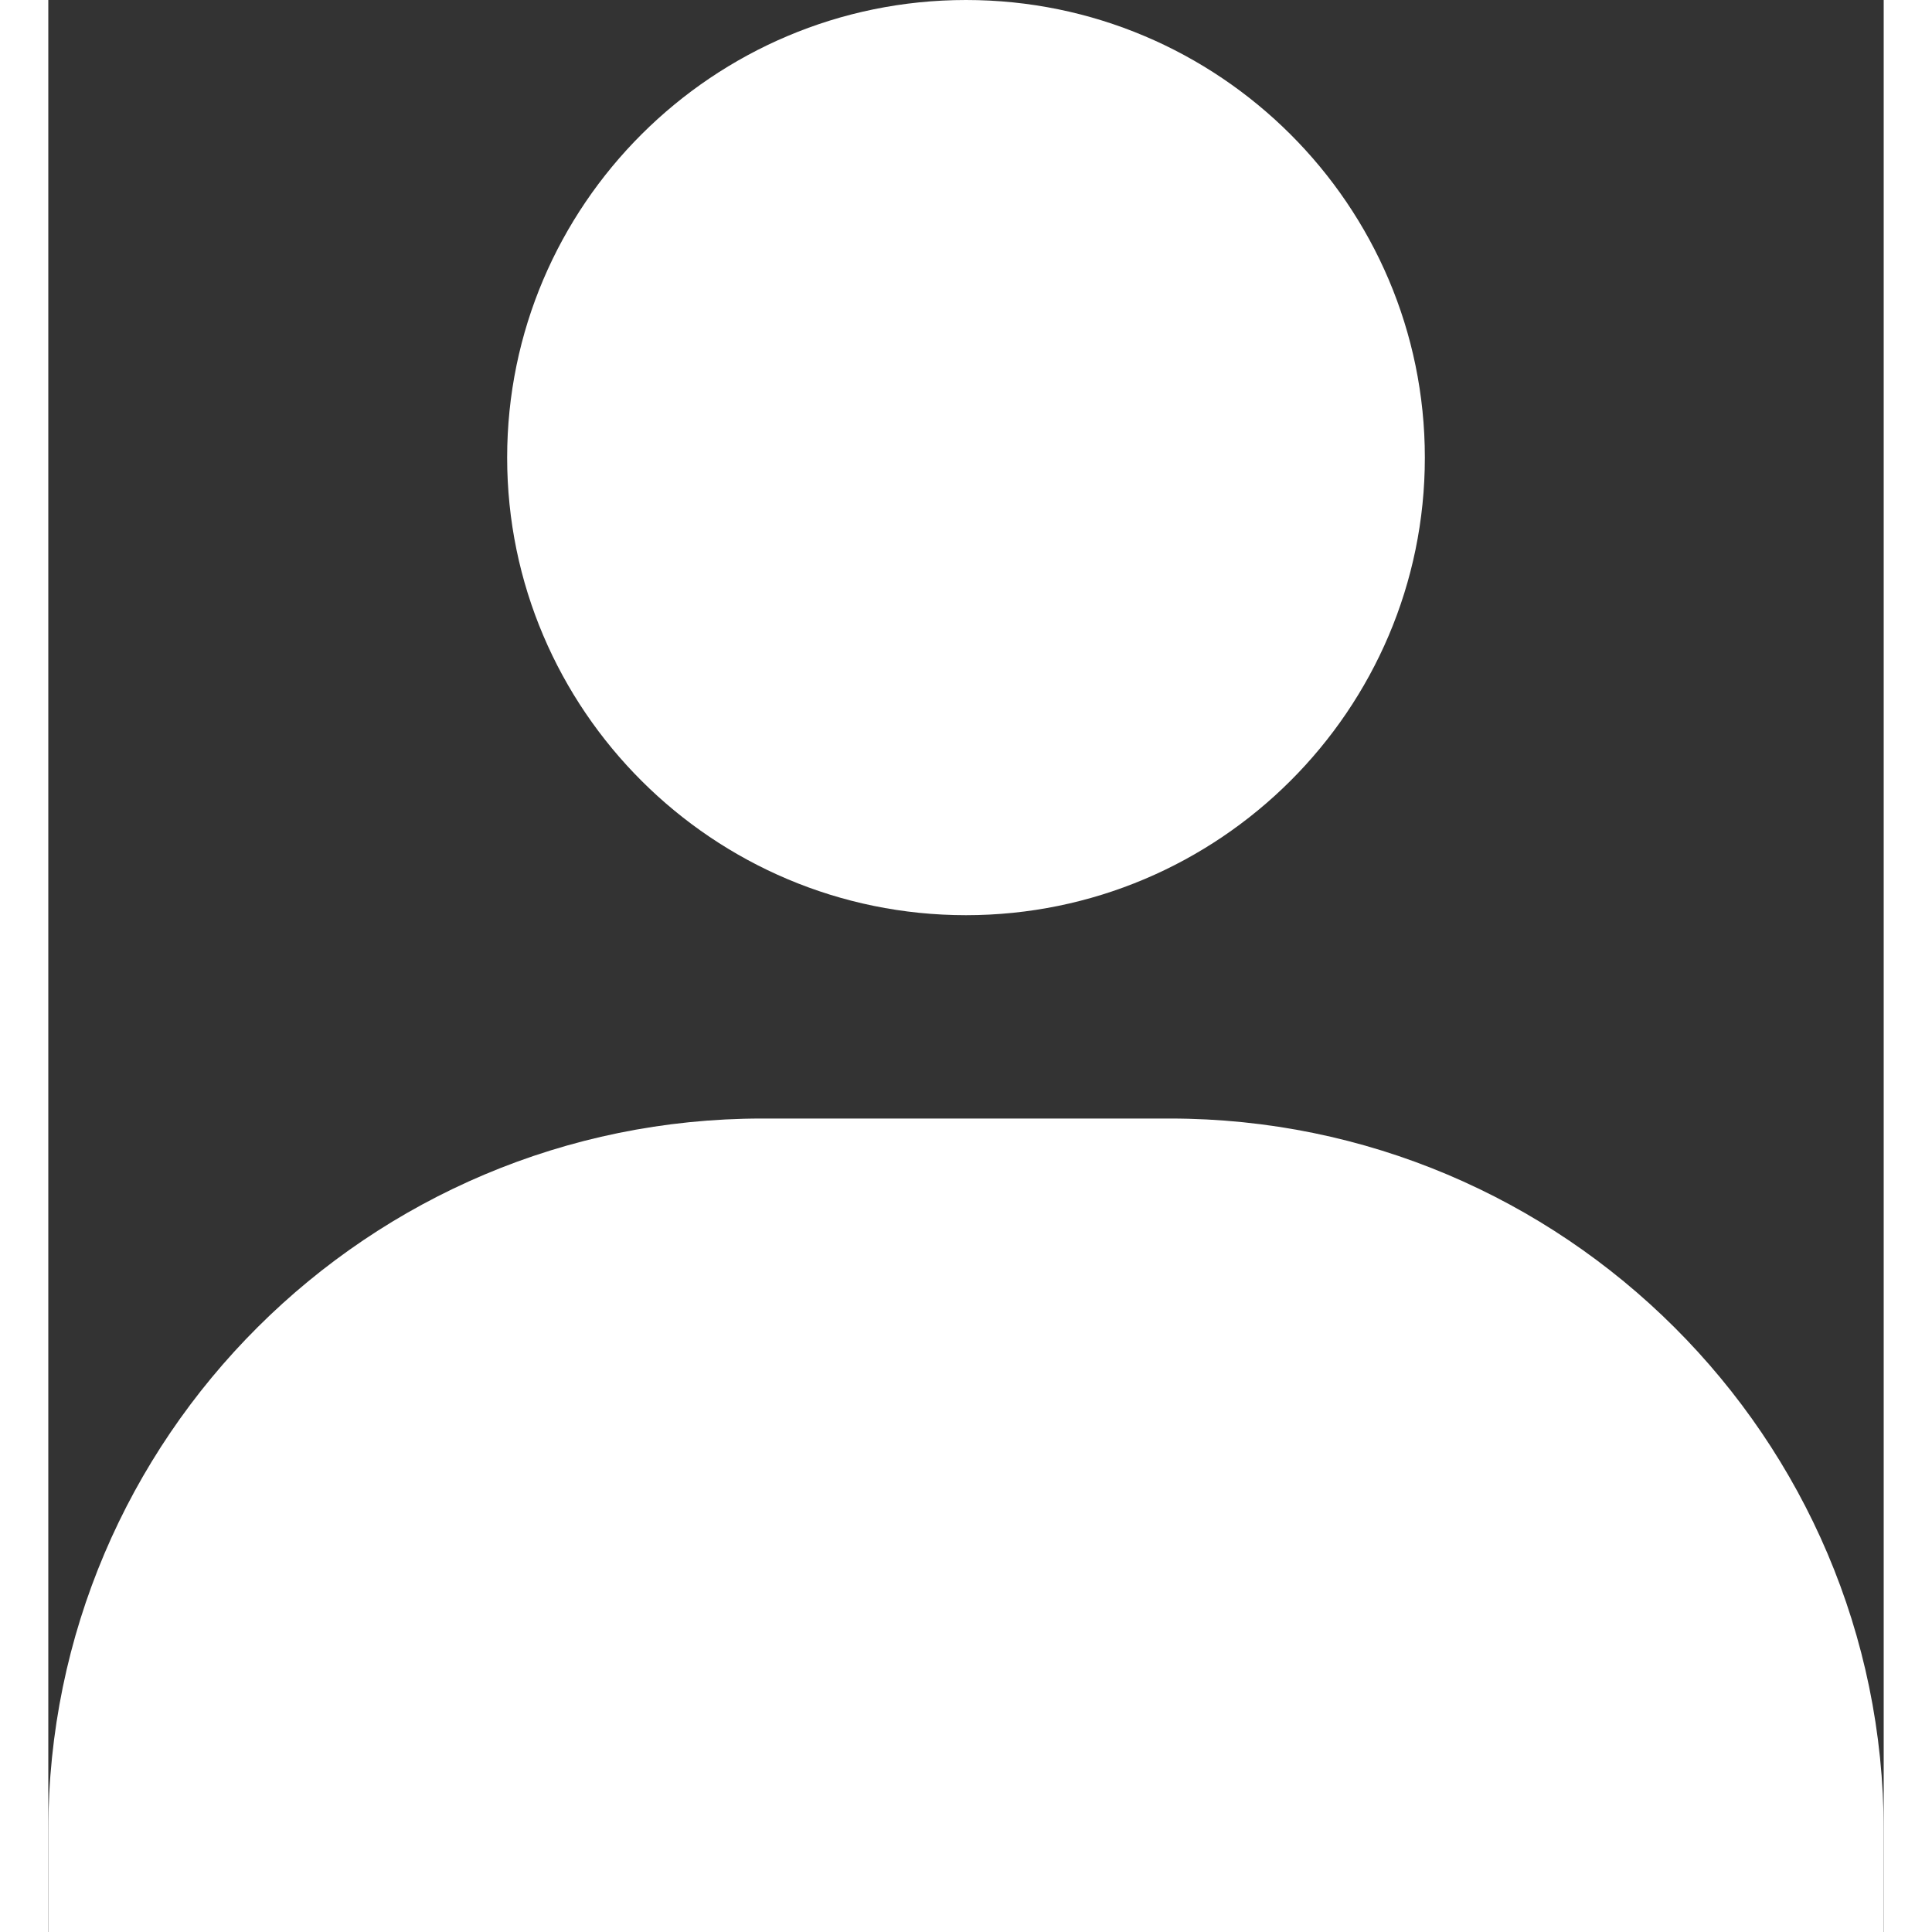 <svg width="24" height="24" viewBox="0 0 19 20" fill="none" xmlns="http://www.w3.org/2000/svg">
<rect x="0" y="0" width="19" height="20" fill="#333333" stroke="none"/>
<path d="M4.75 4.737C4.75 7.348 6.881 9.474 9.5 9.474C12.119 9.474 14.25 7.348 14.25 4.737C14.25 2.125 12.119 0 9.5 0C6.881 0 4.75 2.125 4.75 4.737ZM17.944 20H19V18.947C19 14.885 15.684 11.579 11.611 11.579H7.389C3.314 11.579 0 14.885 0 18.947V20H17.944Z" fill="white"/>
</svg>
